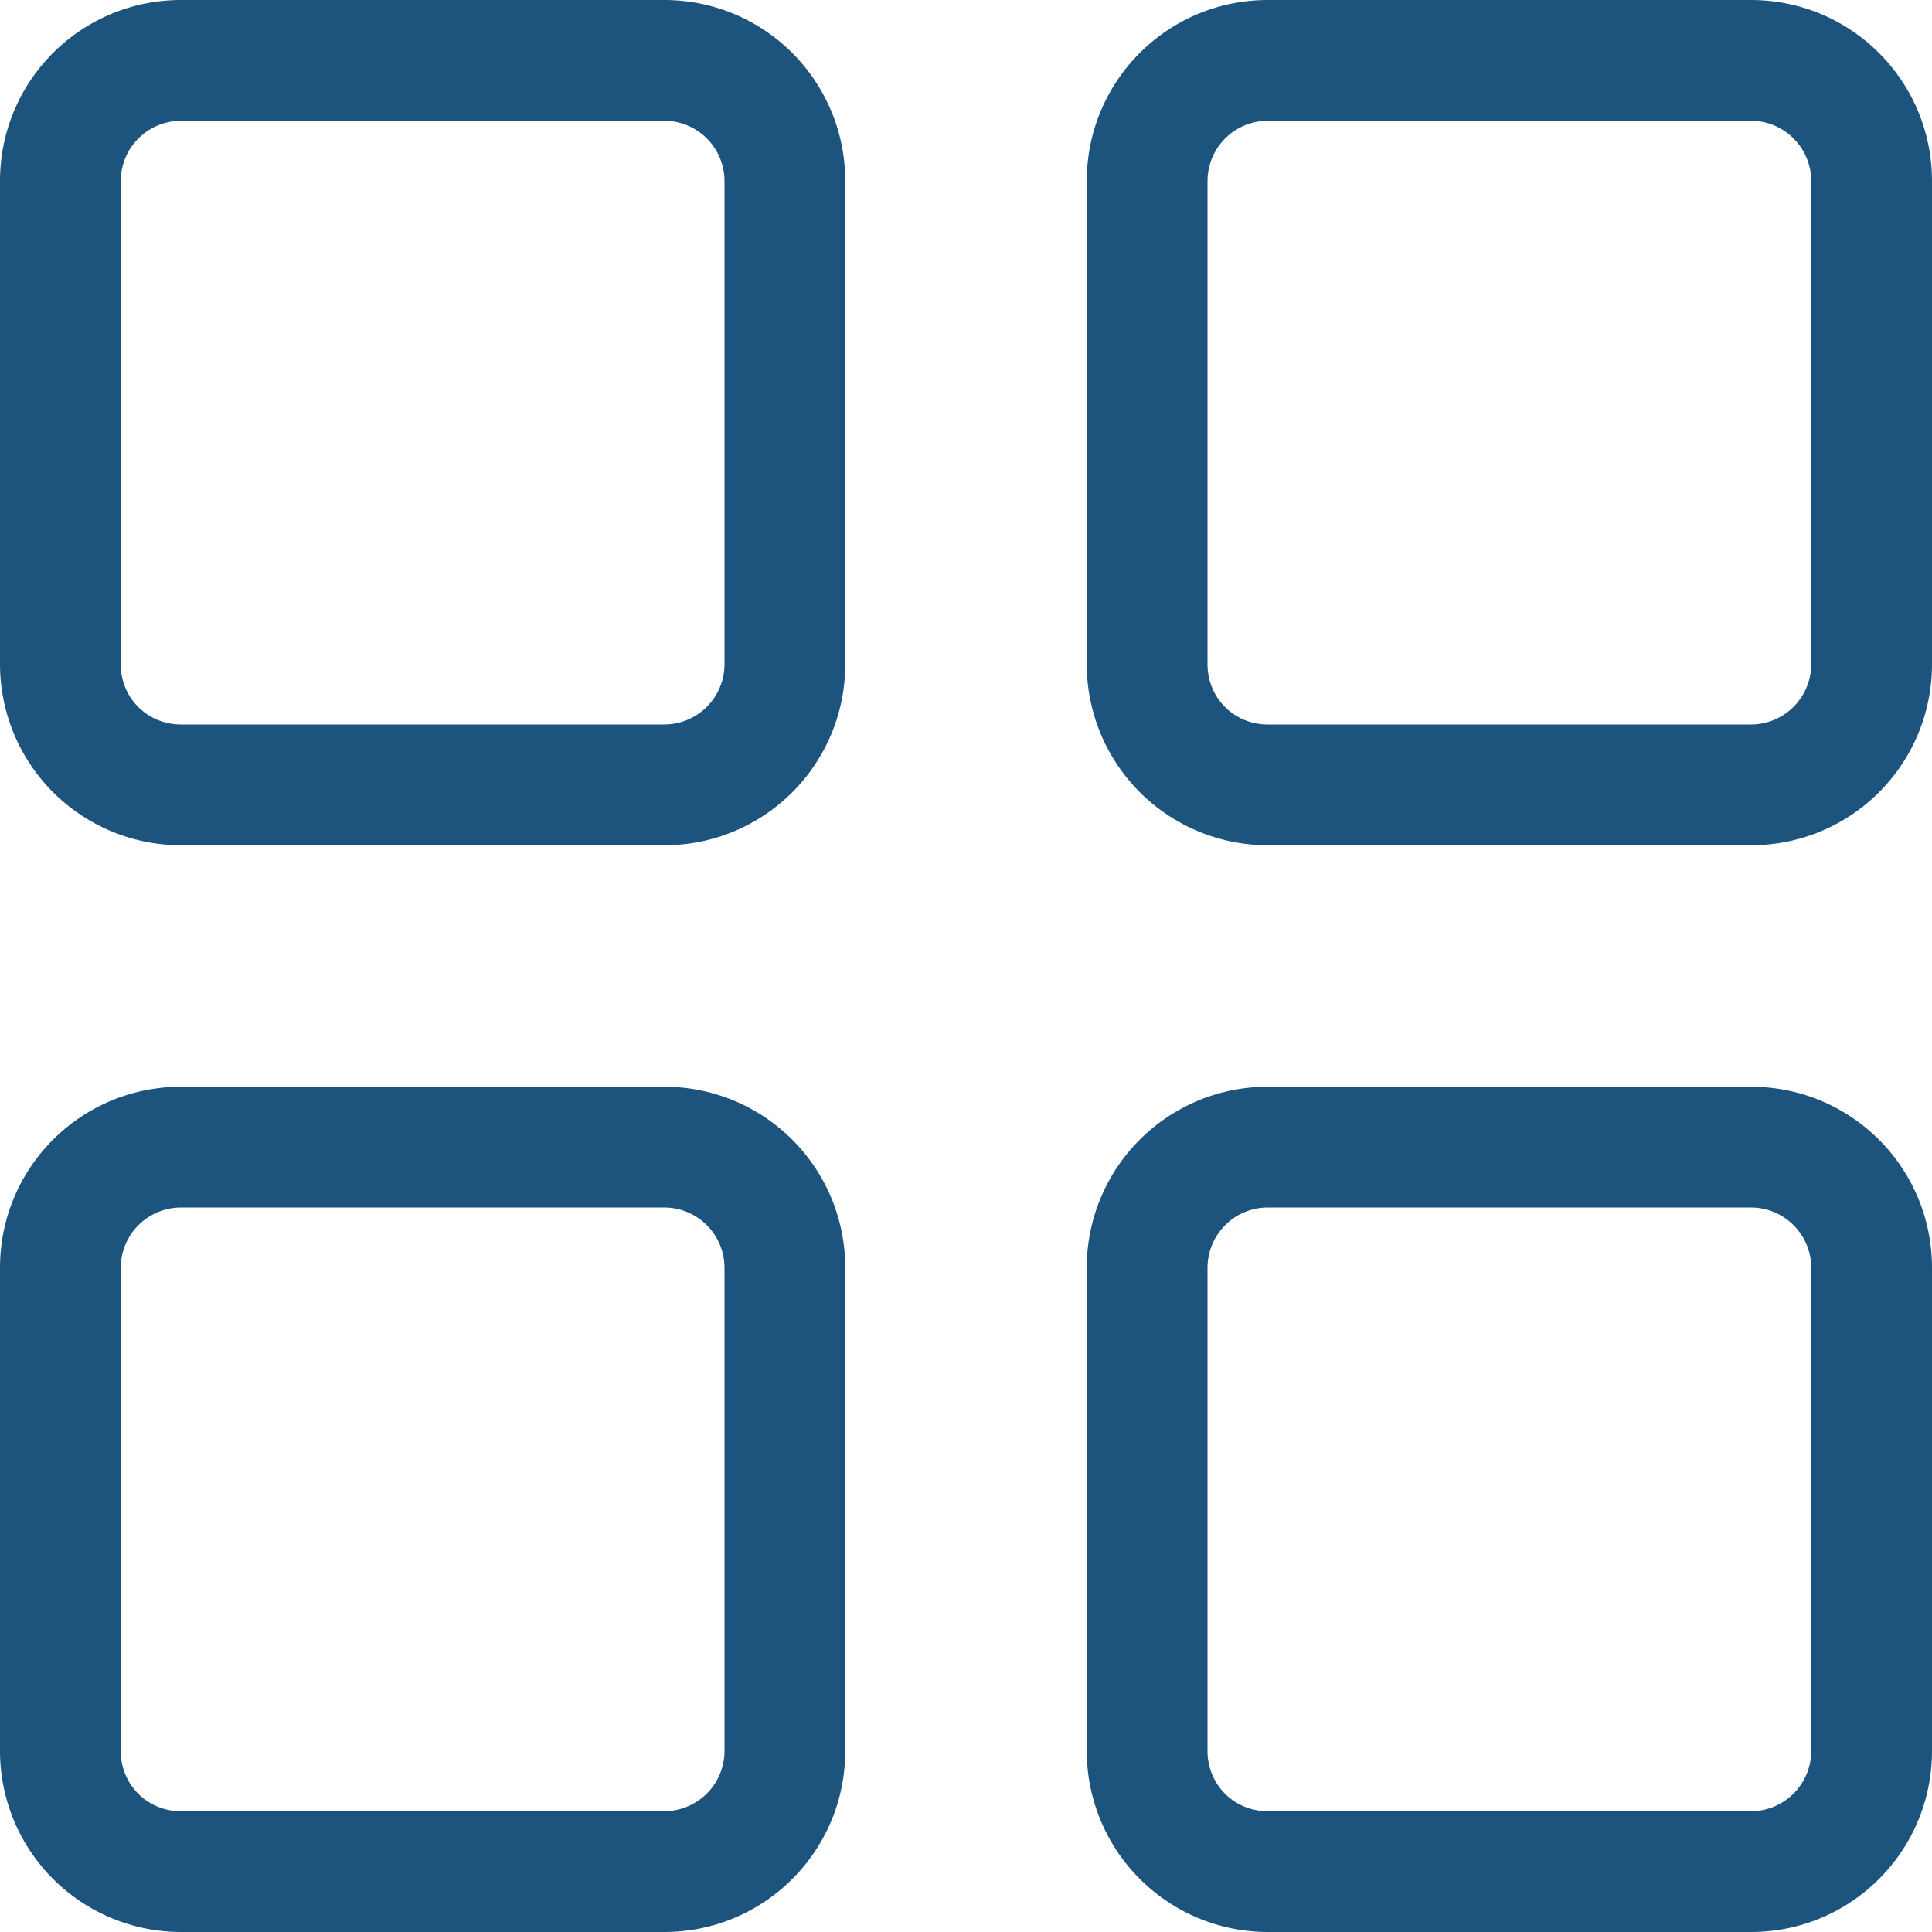 <svg xmlns="http://www.w3.org/2000/svg" viewBox="0 0 16 16">
  <path d="M5.5 9c.83 0 1.5.67 1.5 1.5v4c0 .83-.67 1.5-1.5 1.5h-4A1.5 1.5 0 0 1 0 14.5v-4C0 9.67.67 9 1.5 9h4Zm9 0c.83 0 1.5.67 1.5 1.5v4c0 .83-.67 1.5-1.5 1.5h-4A1.5 1.5 0 0 1 9 14.5v-4c0-.83.67-1.5 1.5-1.5h4Zm-9 1h-4a.5.5 0 0 0-.5.5v4c0 .28.22.5.5.5h4a.5.5 0 0 0 .5-.5v-4a.5.5 0 0 0-.5-.5Zm9 0h-4a.5.5 0 0 0-.5.5v4c0 .28.22.5.5.5h4a.5.5 0 0 0 .5-.5v-4a.5.5 0 0 0-.5-.5Zm-9-10C6.33 0 7 .67 7 1.5v4C7 6.33 6.33 7 5.5 7h-4A1.5 1.5 0 0 1 0 5.5v-4C0 .67.67 0 1.5 0h4Zm9 0c.83 0 1.5.67 1.5 1.5v4c0 .83-.67 1.5-1.5 1.5h-4A1.5 1.5 0 0 1 9 5.5v-4C9 .67 9.67 0 10.5 0h4Zm-9 1h-4a.5.5 0 0 0-.5.5v4c0 .28.22.5.5.5h4a.5.5 0 0 0 .5-.5v-4a.5.5 0 0 0-.5-.5Zm9 0h-4a.5.5 0 0 0-.5.5v4c0 .28.22.5.5.5h4a.5.5 0 0 0 .5-.5v-4a.5.5 0 0 0-.5-.5Z" fill="#1D547E"/>
</svg>